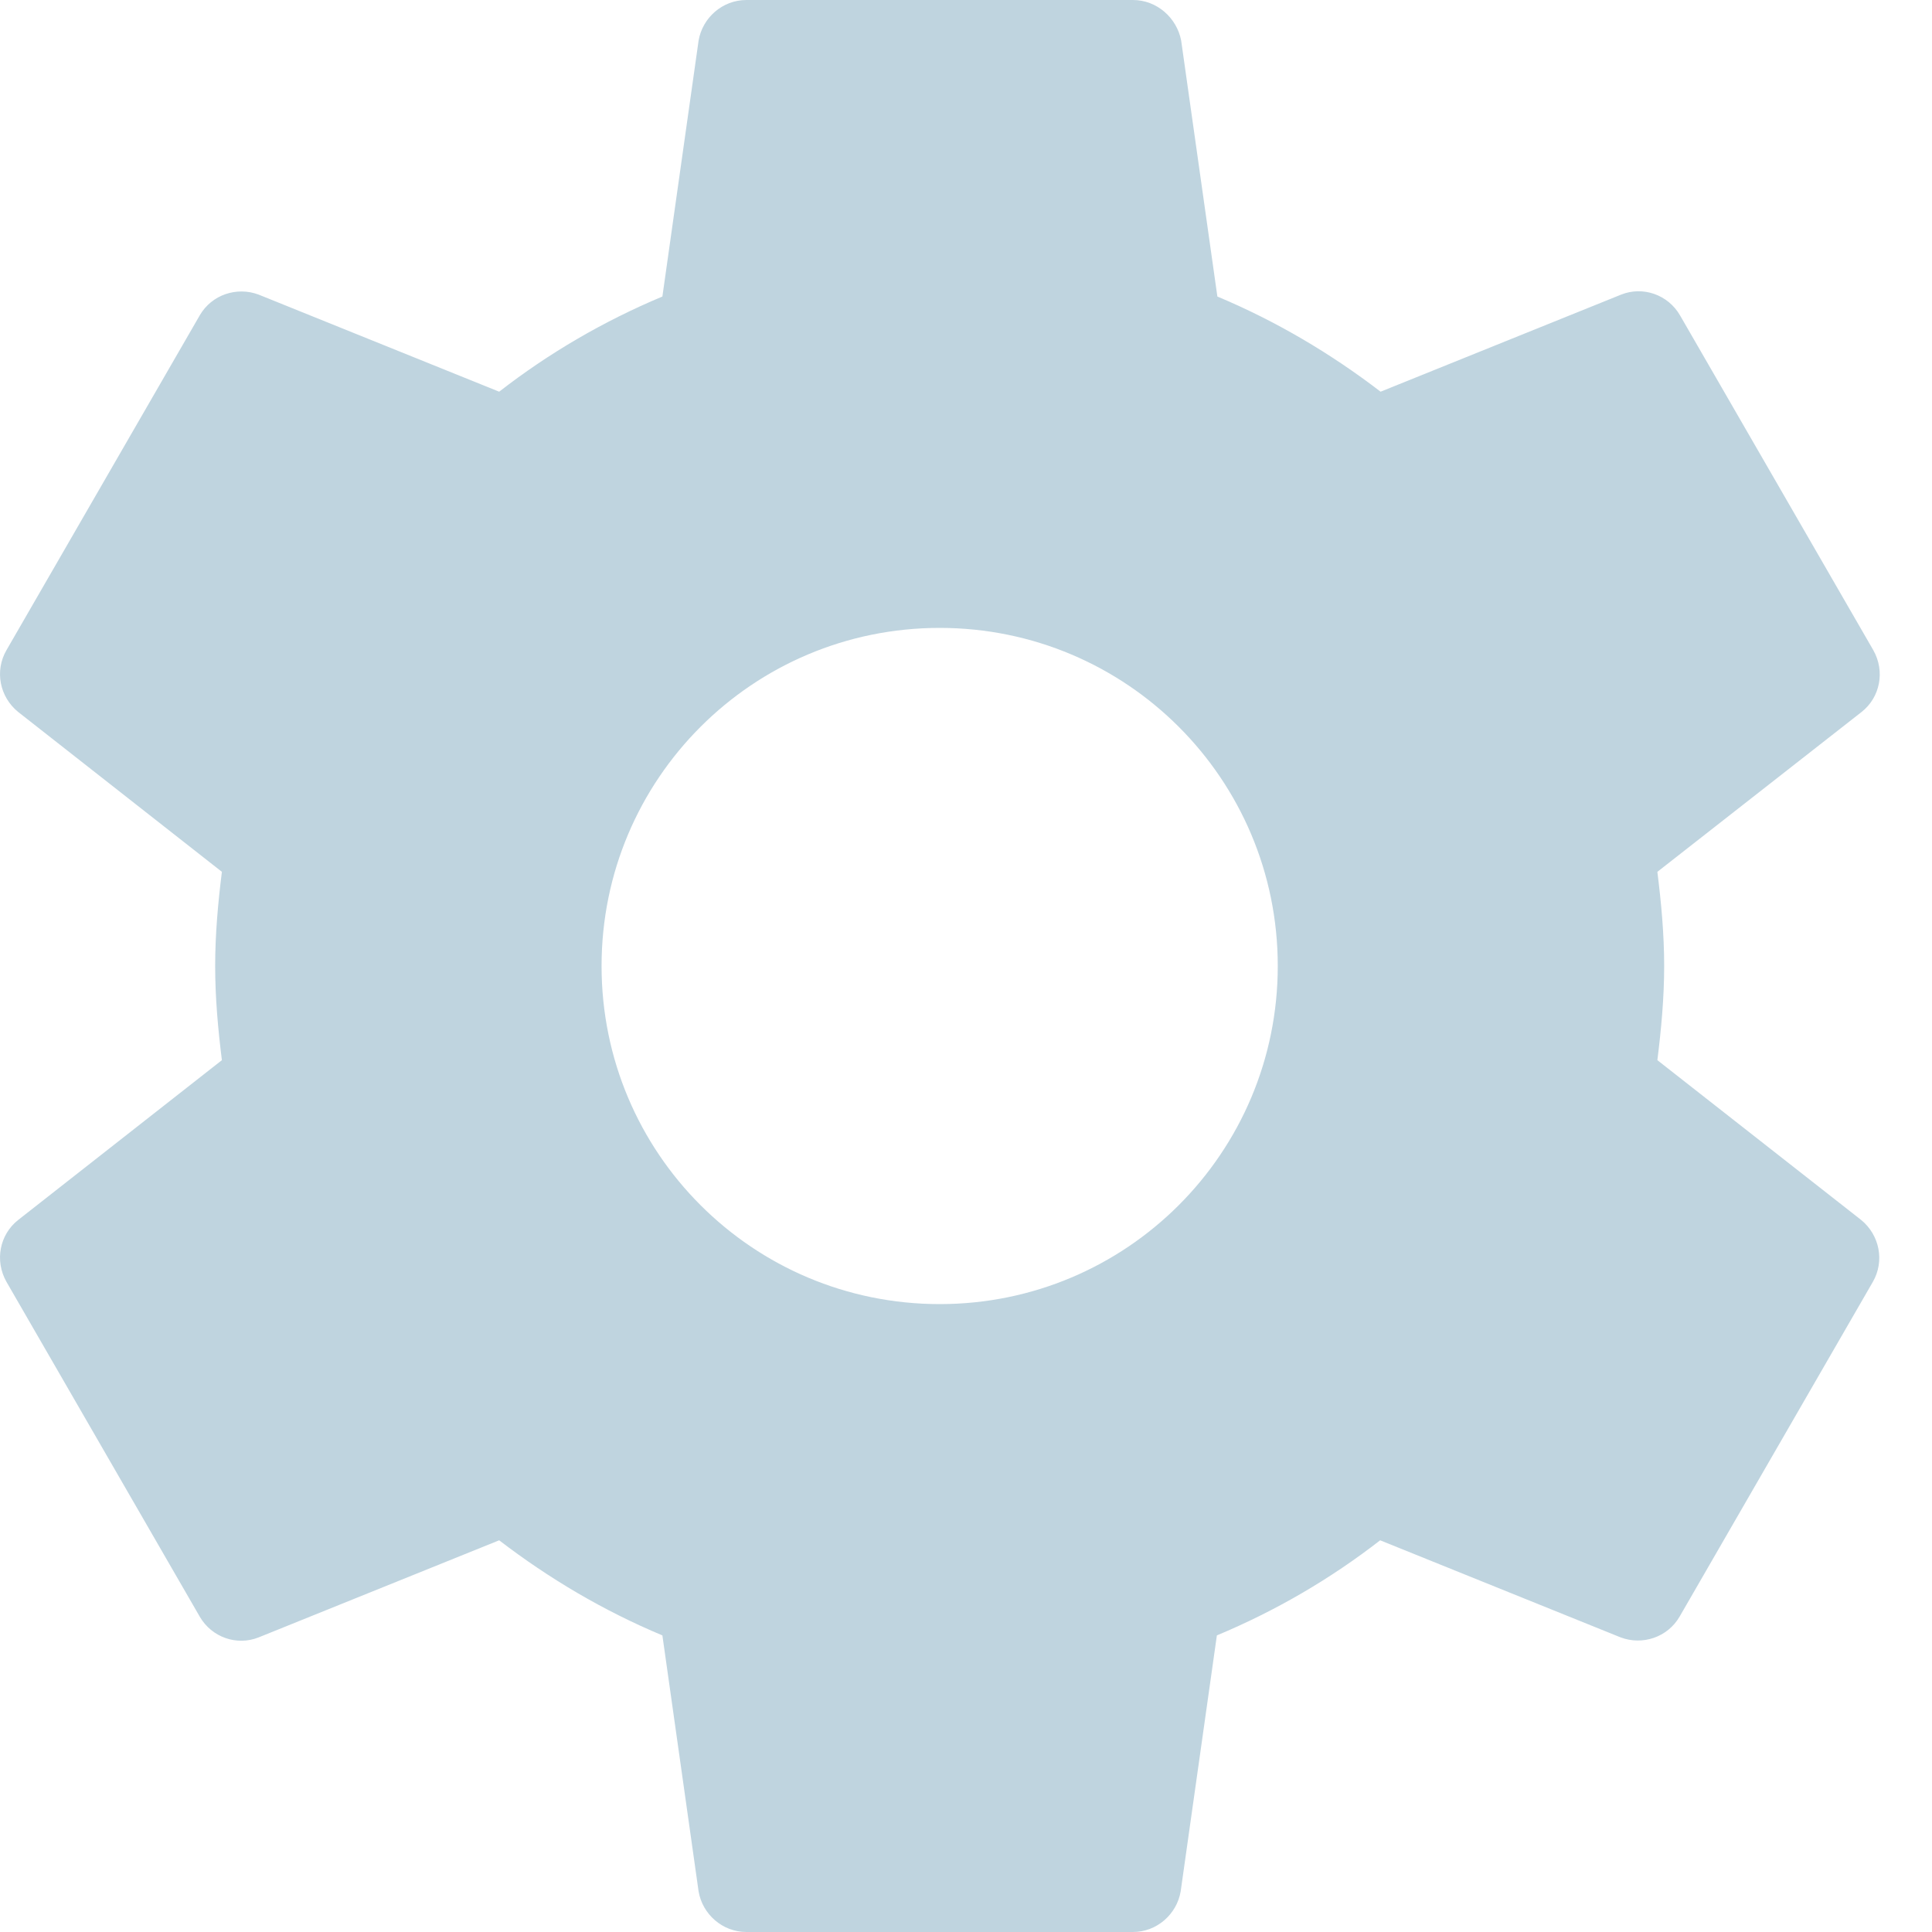 <svg width="27" height="27" viewBox="0 0 27 27" fill="none" xmlns="http://www.w3.org/2000/svg">
<path d="M26.011 17.05L23.162 14.816C23.216 14.384 23.257 13.945 23.257 13.5C23.257 13.055 23.216 12.616 23.162 12.184L26.017 9.949C26.274 9.747 26.348 9.382 26.179 9.085L23.479 4.408C23.311 4.117 22.96 3.996 22.656 4.117L19.294 5.474C18.599 4.941 17.836 4.489 17.013 4.144L16.507 0.567C16.446 0.25 16.169 0 15.832 0H10.432C10.094 0 9.817 0.25 9.763 0.567L9.257 4.144C8.434 4.489 7.671 4.934 6.976 5.474L3.614 4.117C3.31 4.003 2.959 4.117 2.791 4.408L0.091 9.085C-0.078 9.376 -0.004 9.74 0.253 9.949L3.101 12.184C3.047 12.616 3.007 13.055 3.007 13.5C3.007 13.945 3.047 14.384 3.101 14.816L0.253 17.05C-0.004 17.253 -0.078 17.617 0.091 17.915L2.791 22.592C2.959 22.883 3.31 23.004 3.614 22.883L6.976 21.526C7.671 22.059 8.434 22.511 9.257 22.855L9.763 26.433C9.817 26.75 10.094 27 10.432 27H15.832C16.169 27 16.446 26.75 16.5 26.433L17.006 22.855C17.83 22.511 18.592 22.066 19.288 21.526L22.649 22.883C22.953 22.997 23.304 22.883 23.473 22.592L26.173 17.915C26.341 17.624 26.267 17.26 26.011 17.05ZM13.132 18.225C10.519 18.225 8.407 16.112 8.407 13.5C8.407 10.888 10.519 8.775 13.132 8.775C15.744 8.775 17.857 10.888 17.857 13.5C17.857 16.112 15.744 18.225 13.132 18.225Z" fill="#BFD4DF"/>
</svg>
